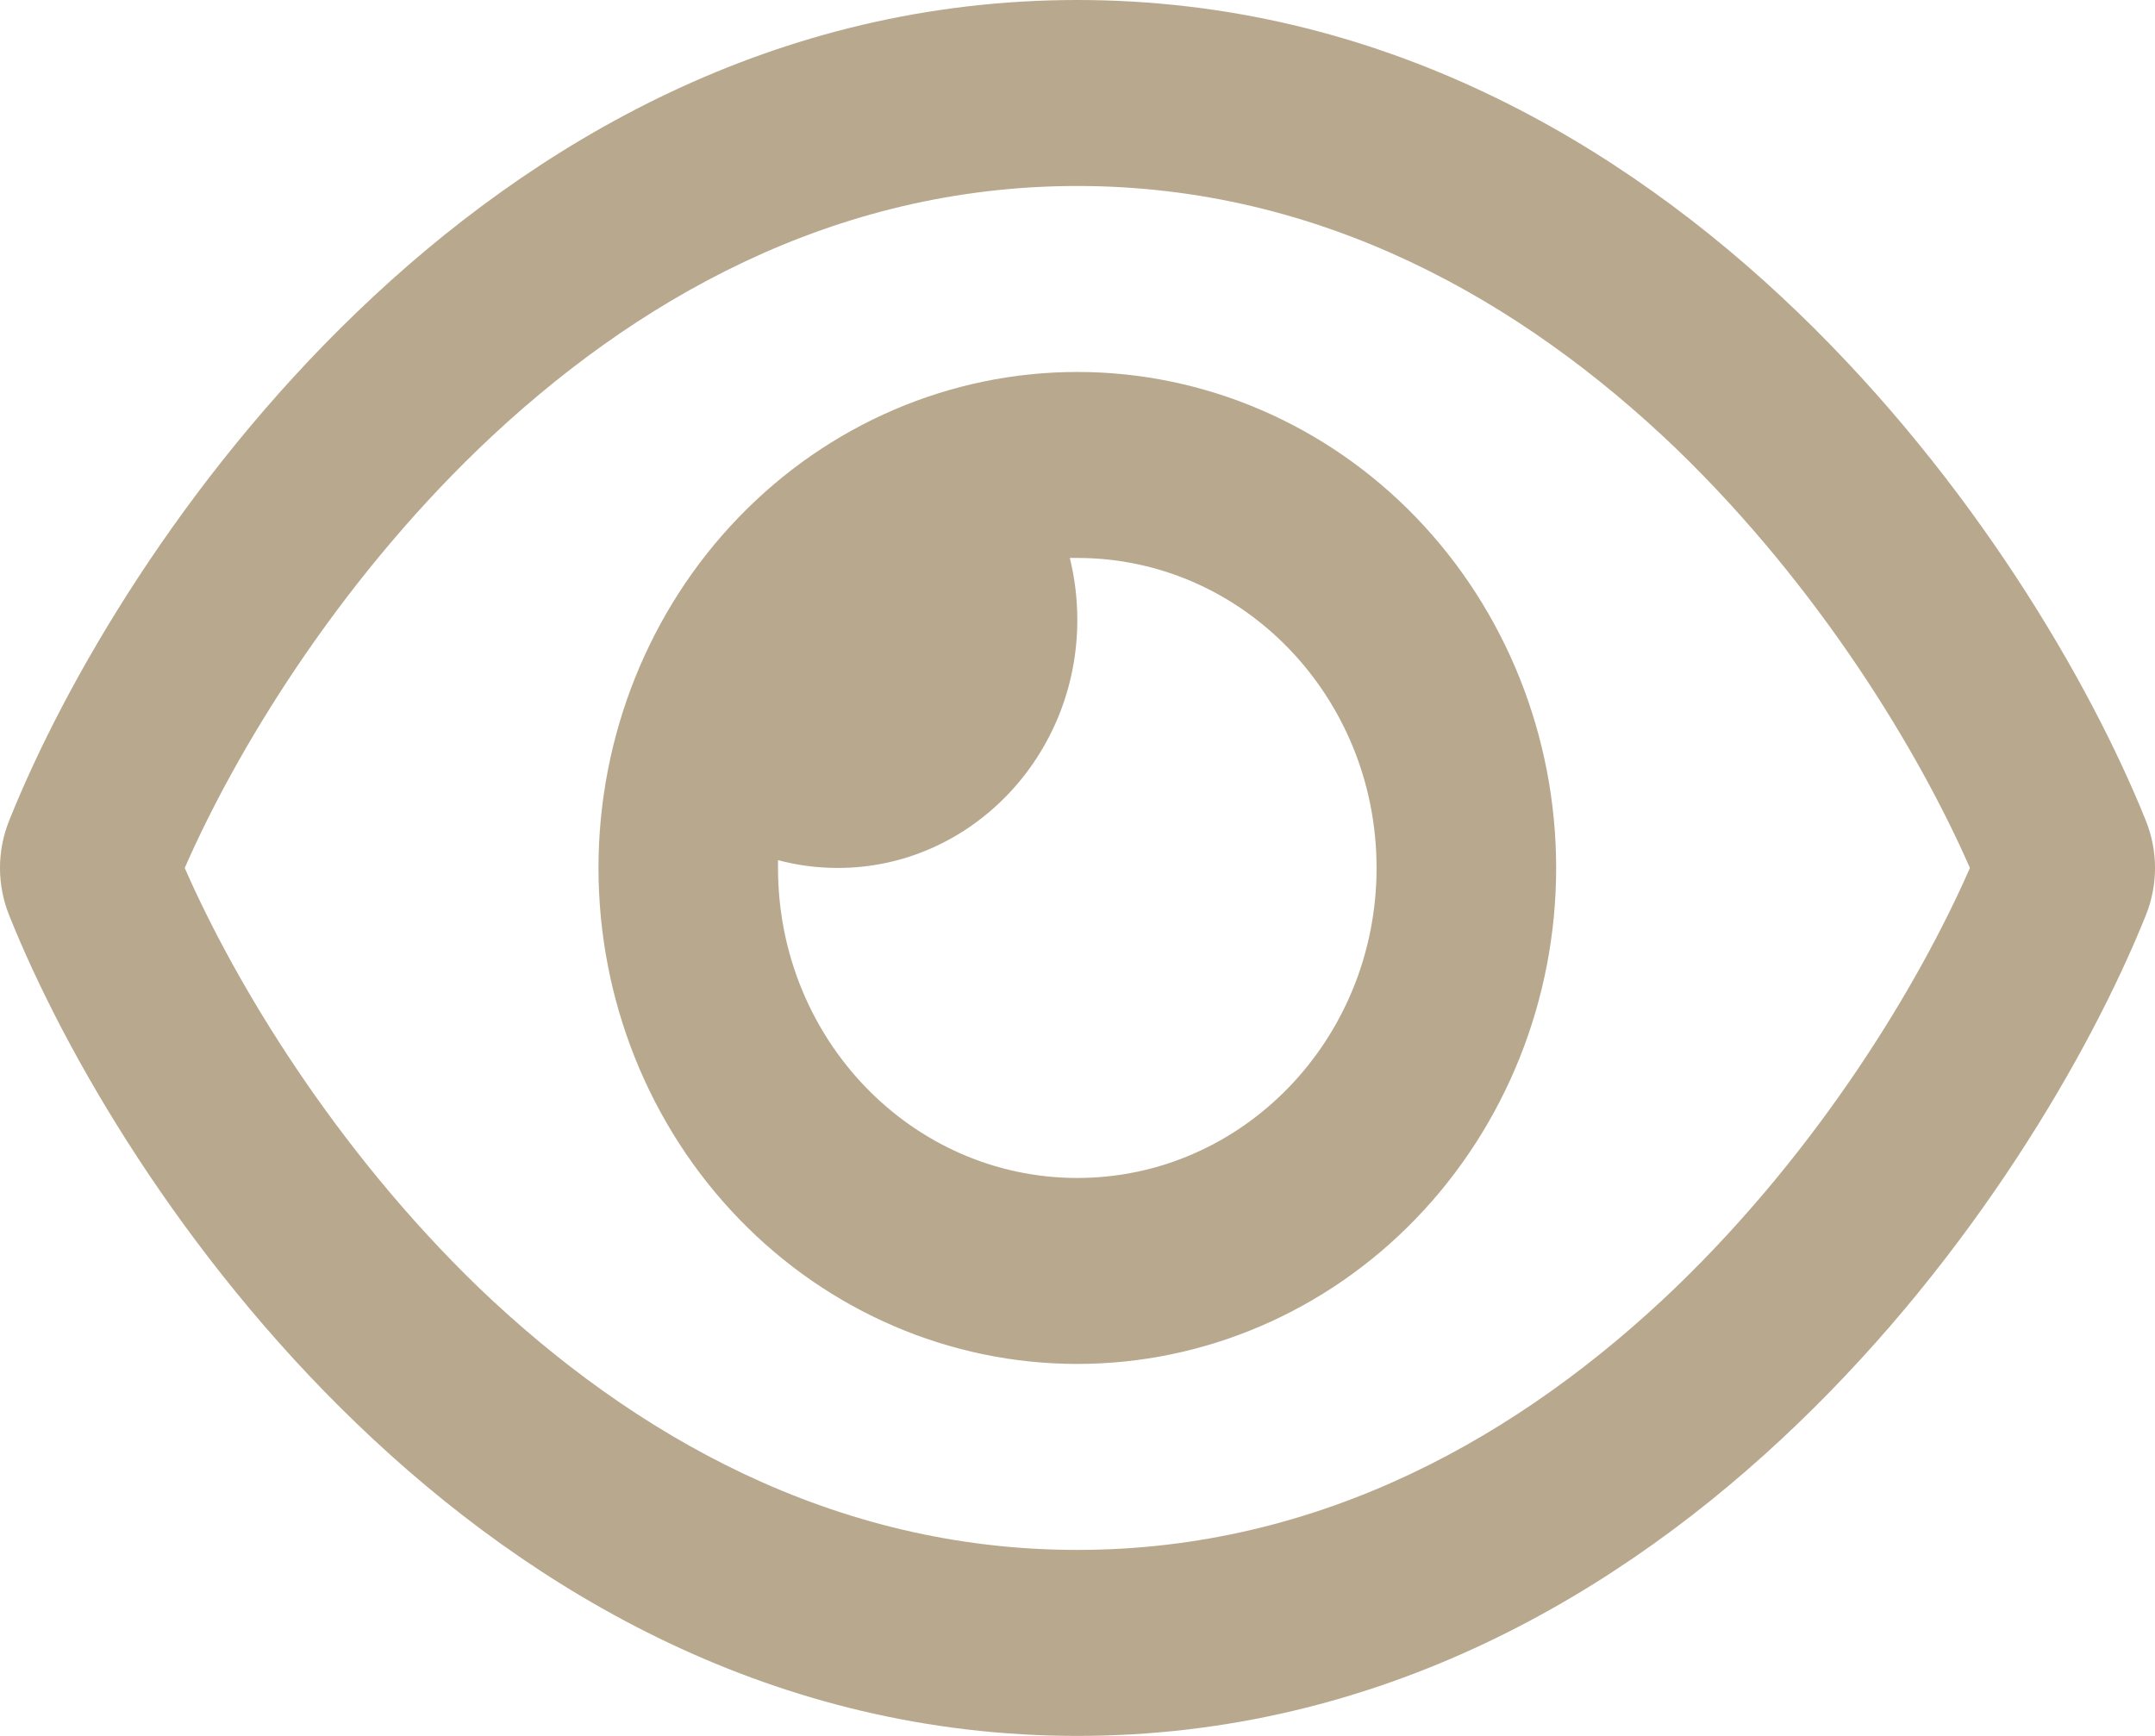 <svg width="36" height="29" viewBox="0 0 36 29" fill="none" xmlns="http://www.w3.org/2000/svg">
<path d="M17.997 3.107C13.922 3.107 10.572 5.023 8.004 7.49C5.598 9.807 3.936 12.558 3.086 14.5C3.936 16.442 5.598 19.193 7.998 21.511C10.572 23.977 13.922 25.893 17.997 25.893C22.072 25.893 25.421 23.977 27.99 21.511C30.396 19.193 32.058 16.442 32.908 14.5C32.058 12.558 30.396 9.807 27.996 7.49C25.421 5.023 22.072 3.107 17.997 3.107ZM5.96 5.217C8.904 2.382 12.947 0 17.997 0C23.046 0 27.09 2.382 30.033 5.217C32.958 8.033 34.914 11.393 35.845 13.704C36.052 14.215 36.052 14.785 35.845 15.296C34.914 17.607 32.958 20.973 30.033 23.783C27.09 26.618 23.046 29 17.997 29C12.947 29 8.904 26.618 5.96 23.783C3.036 20.973 1.08 17.607 0.155 15.296C-0.052 14.785 -0.052 14.215 0.155 13.704C1.08 11.393 3.036 8.027 5.96 5.217ZM17.997 19.679C20.759 19.679 22.996 17.361 22.996 14.5C22.996 11.639 20.759 9.321 17.997 9.321C17.953 9.321 17.916 9.321 17.872 9.321C17.953 9.652 17.997 10.001 17.997 10.357C17.997 12.642 16.203 14.5 13.997 14.5C13.653 14.5 13.316 14.455 12.997 14.37C12.997 14.416 12.997 14.455 12.997 14.5C12.997 17.361 15.235 19.679 17.997 19.679ZM17.997 6.214C20.118 6.214 22.153 7.087 23.653 8.641C25.153 10.195 25.996 12.303 25.996 14.5C25.996 16.698 25.153 18.805 23.653 20.359C22.153 21.913 20.118 22.786 17.997 22.786C15.875 22.786 13.841 21.913 12.341 20.359C10.84 18.805 9.998 16.698 9.998 14.5C9.998 12.303 10.84 10.195 12.341 8.641C13.841 7.087 15.875 6.214 17.997 6.214Z" fill="#B8A98E"/>
</svg>
